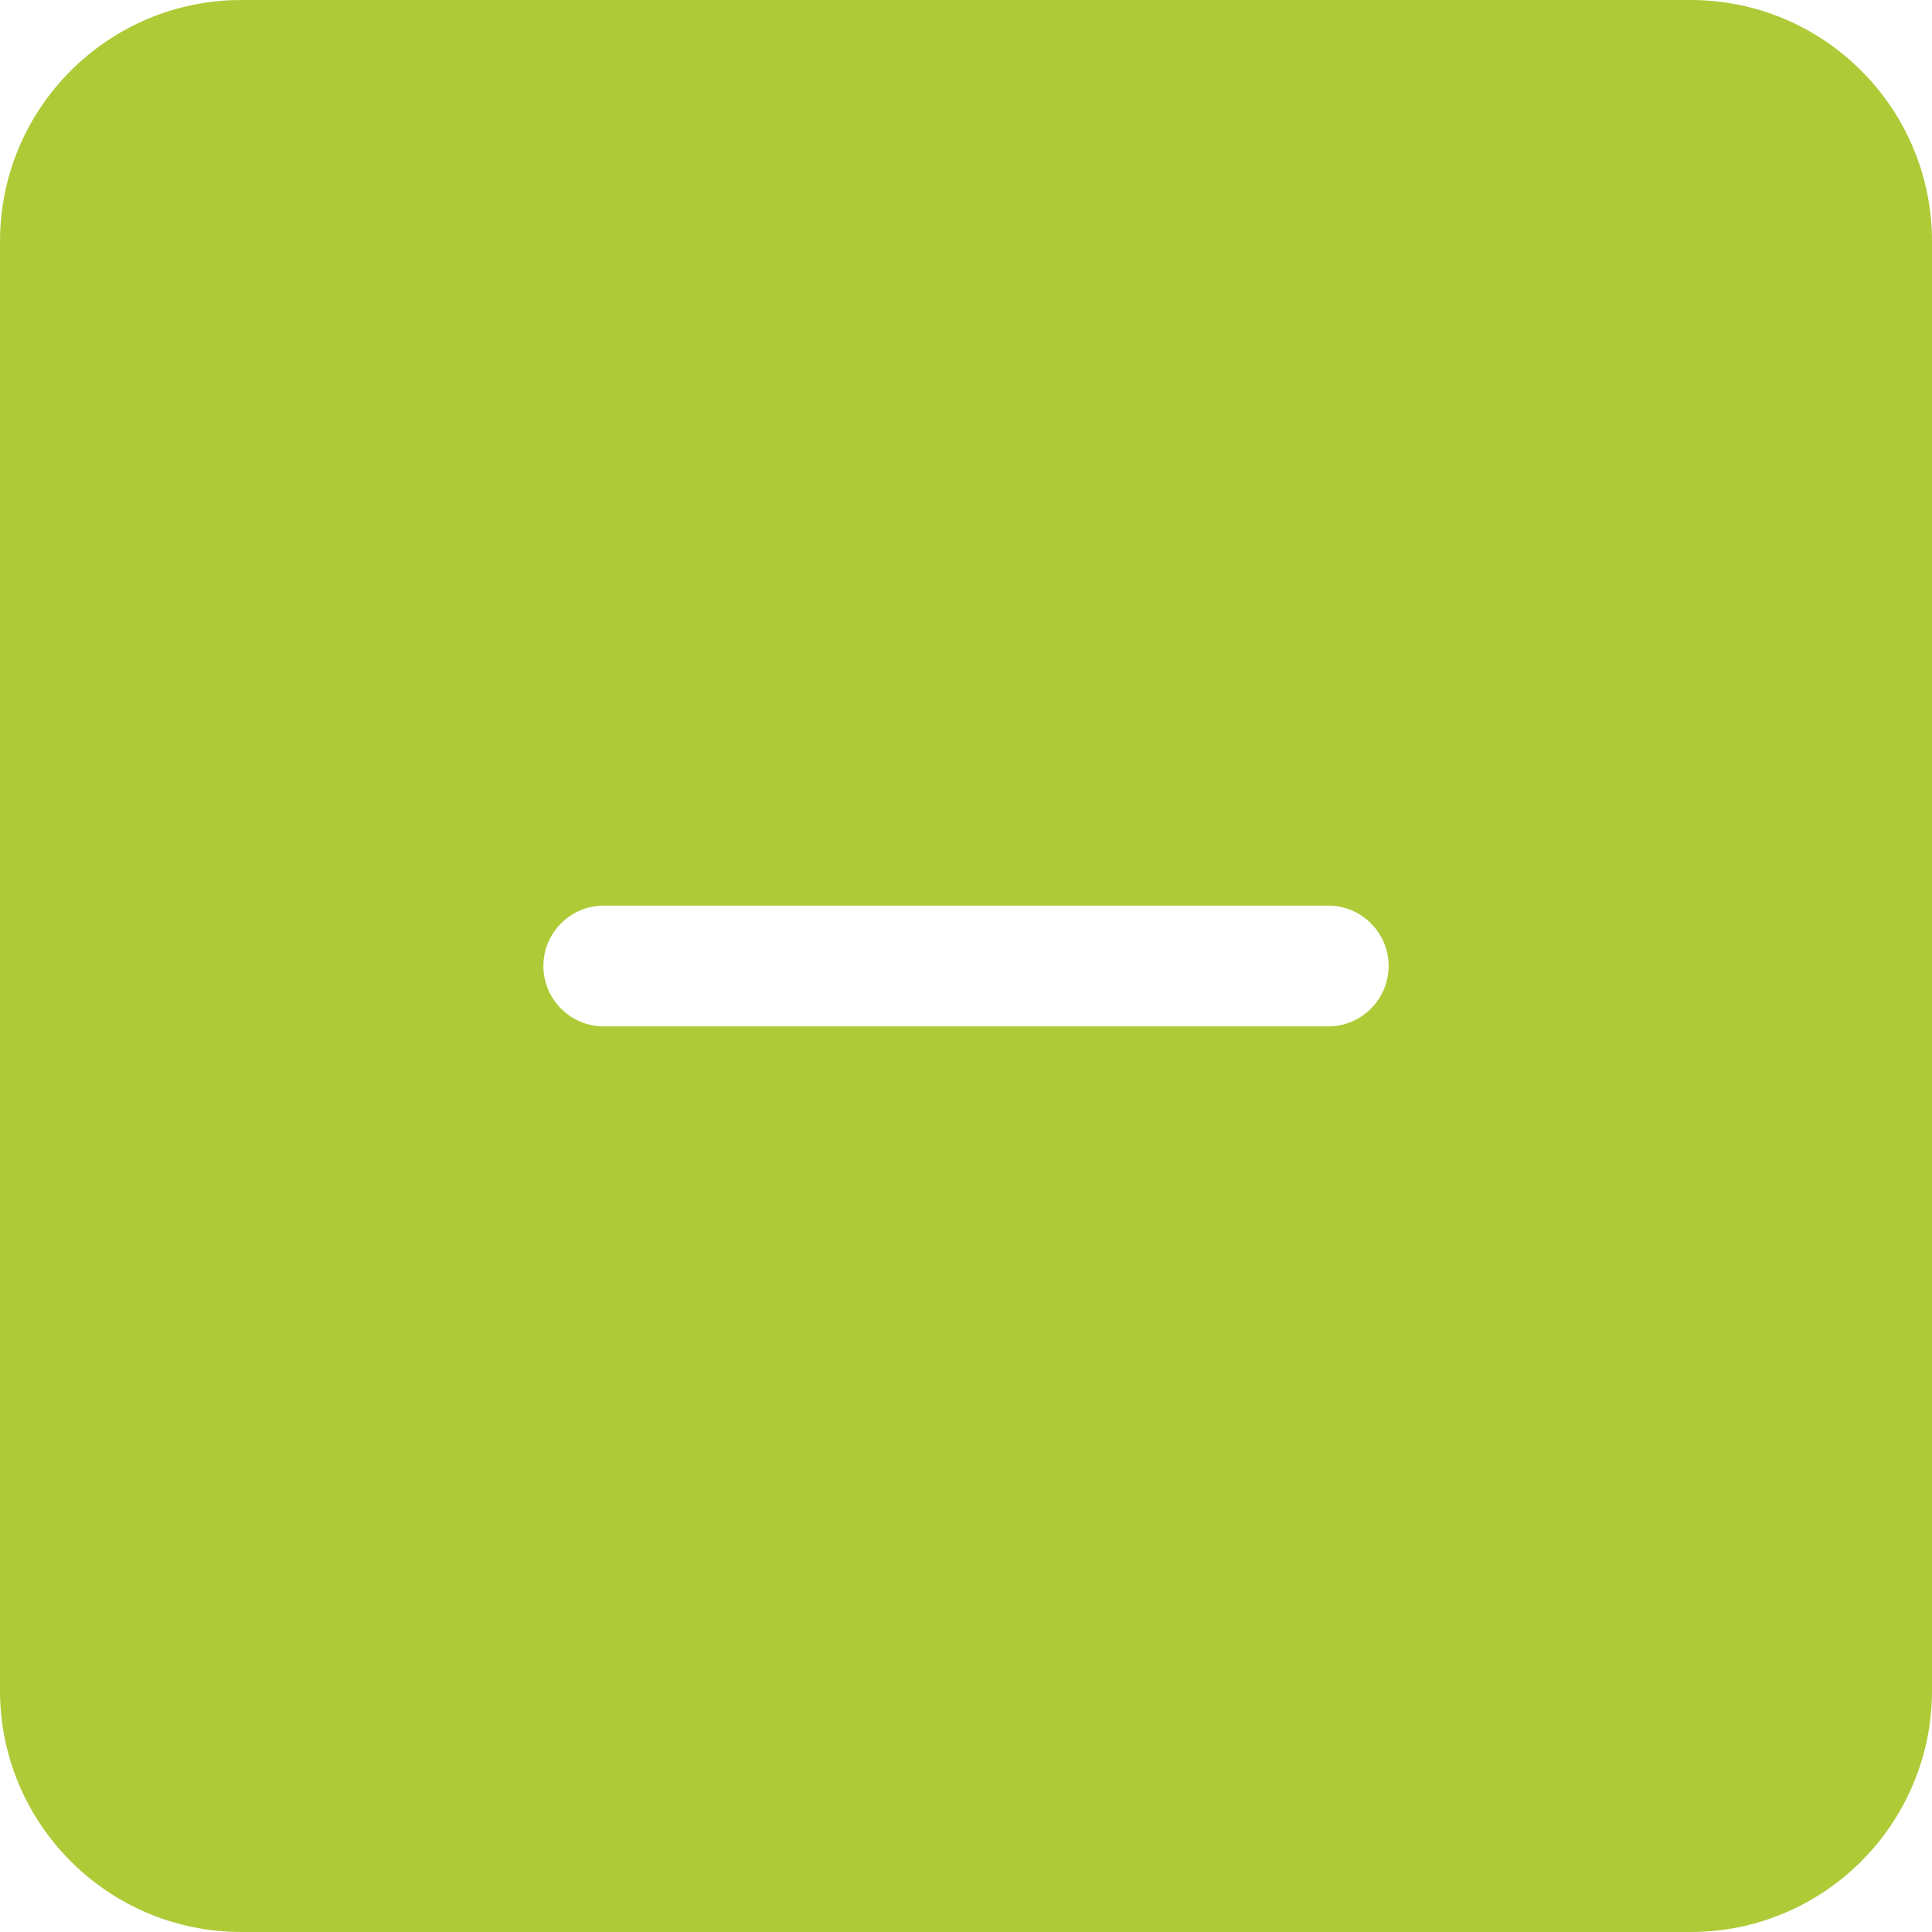 <svg width="32" height="32" viewBox="0 0 32 32" fill="none" xmlns="http://www.w3.org/2000/svg">
<g clip-path="url(#clip0_452_3719)">
<path fill-rule="evenodd" clip-rule="evenodd" d="M22 17H10C9.448 17 9 16.55 9 16C9 15.45 9.448 15 10 15H22C22.552 15 23 15.45 23 16C23 16.55 22.552 17 22 17ZM28 0H4C1.791 0 0 1.79 0 4V28C0 30.21 1.791 32 4 32H28C30.209 32 32 30.21 32 28V4C32 1.79 30.209 0 28 0Z" fill="#AECA37"/>
</g>
<defs>
<clipPath id="clip0_452_3719">
<rect width="32" height="32" fill="white"/>
</clipPath>
</defs>
</svg>
